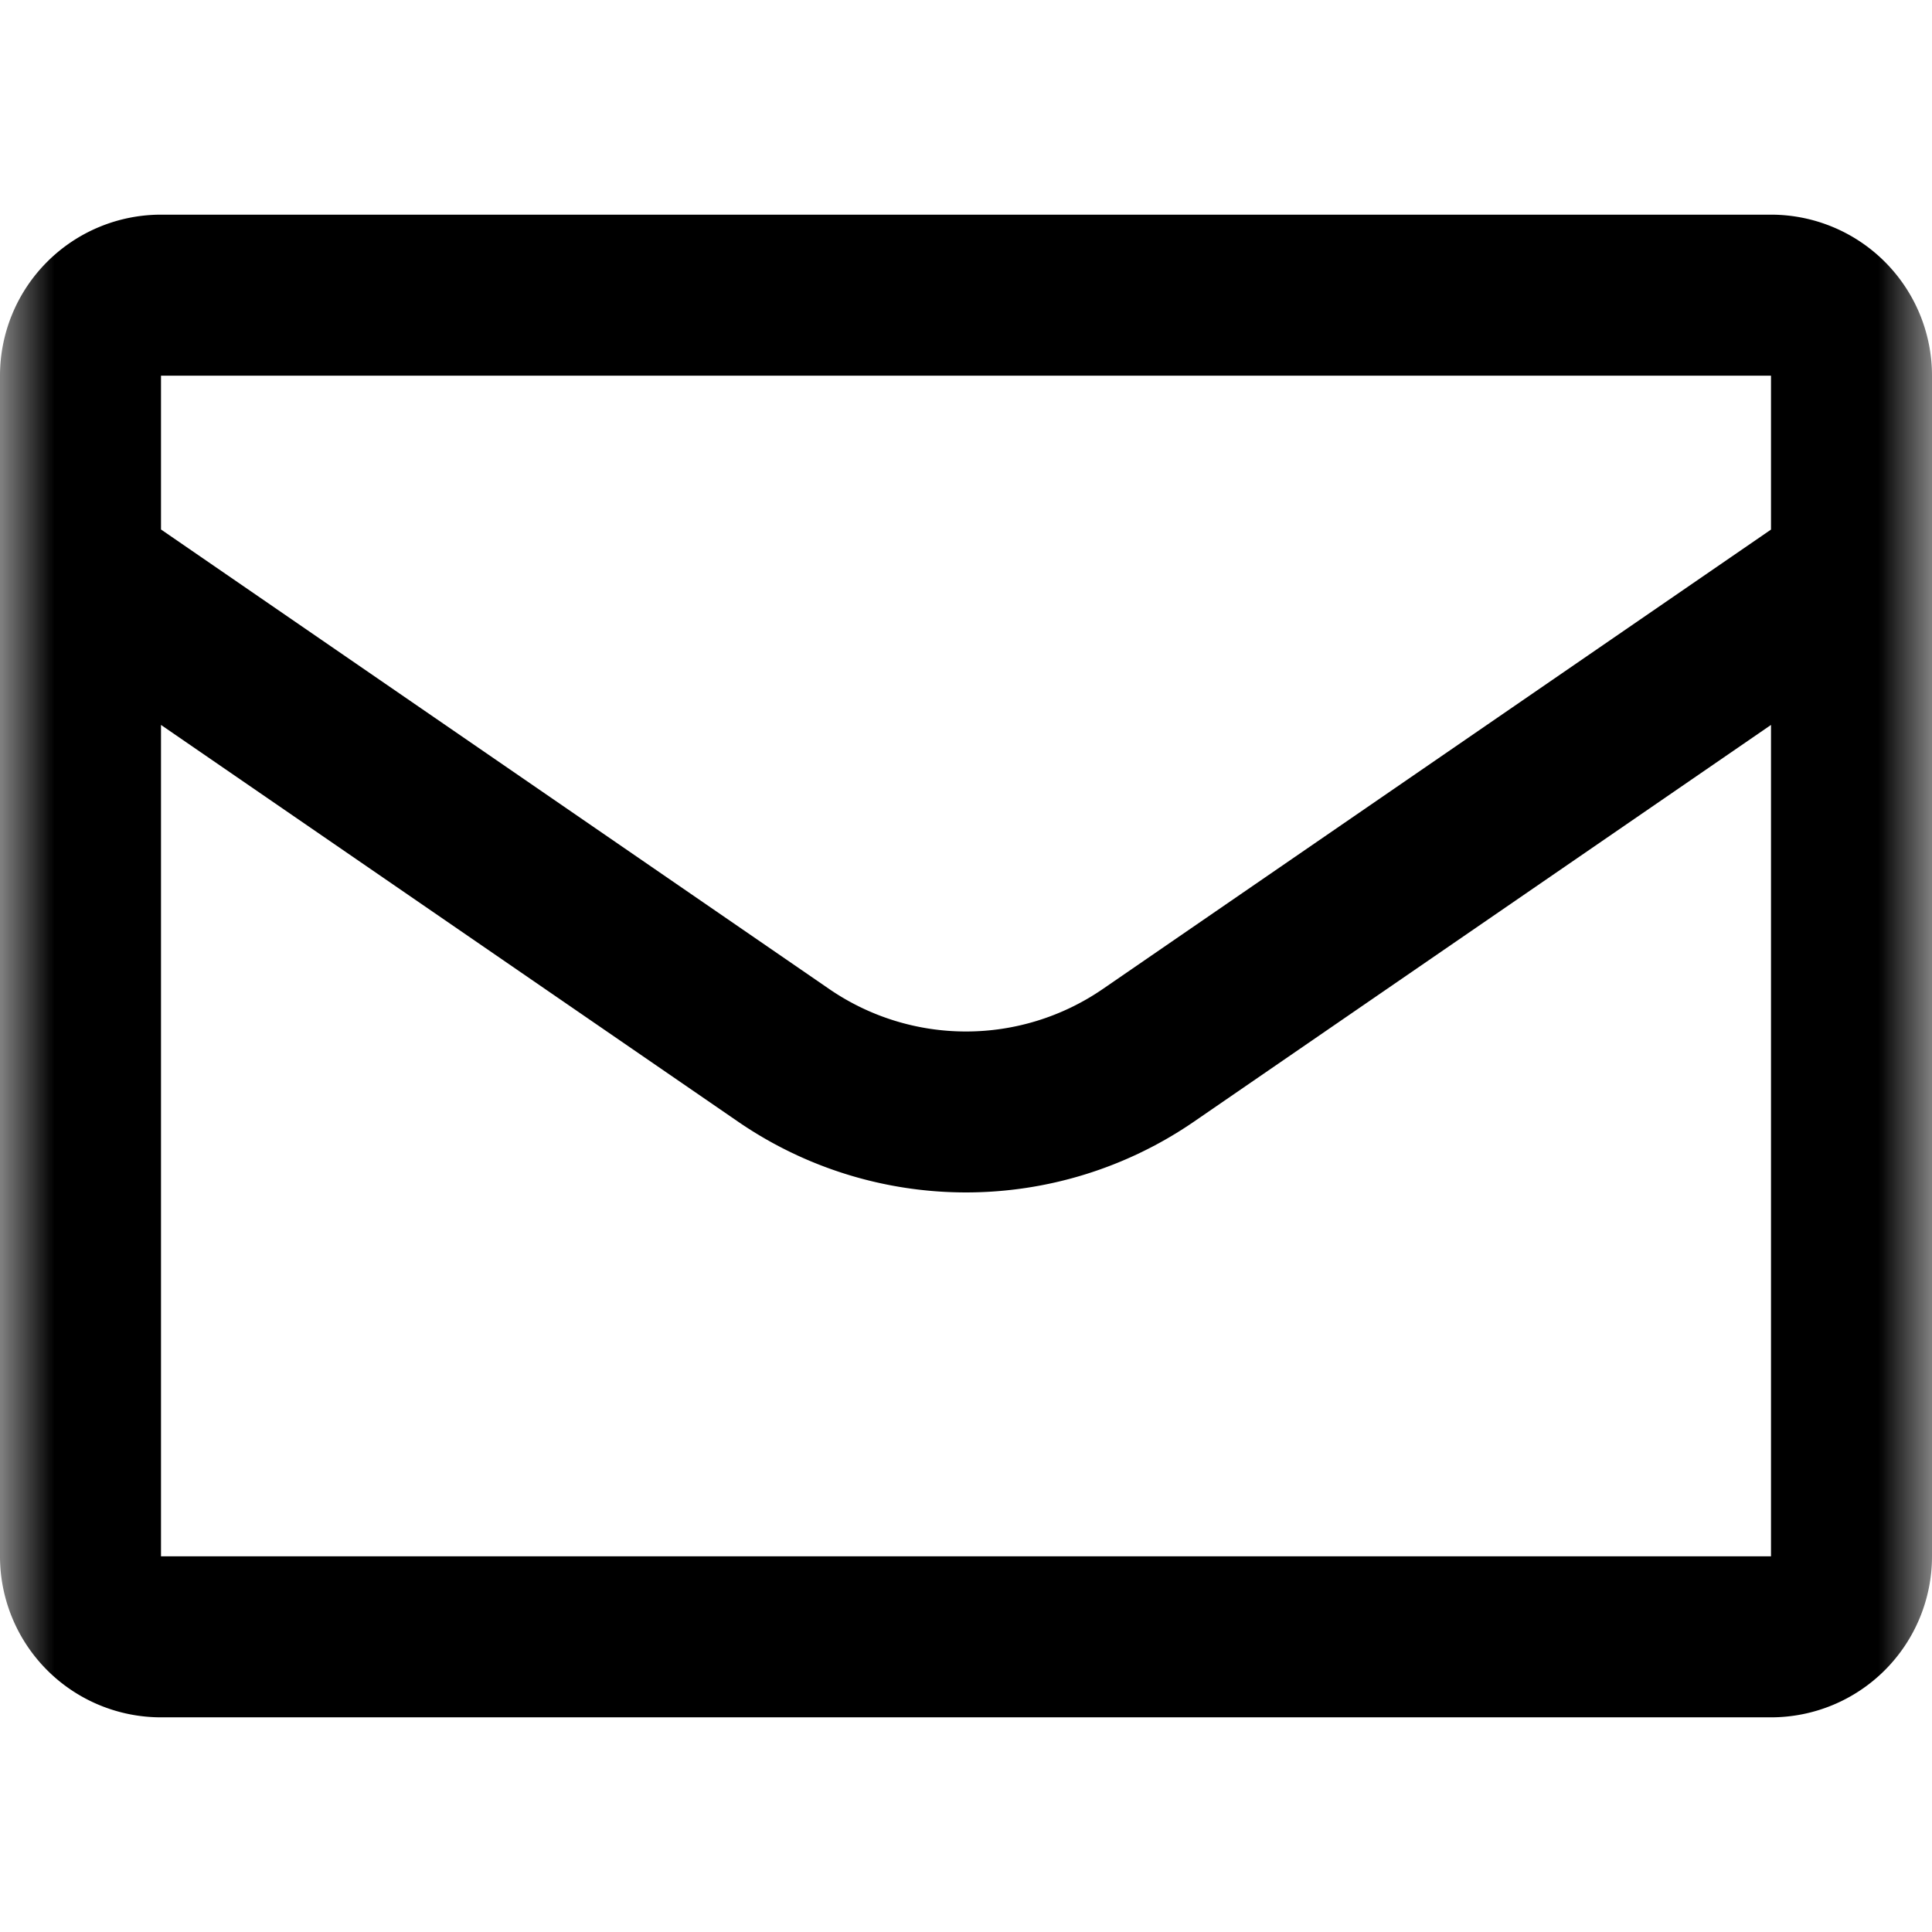 <svg xmlns="http://www.w3.org/2000/svg" width="18" height="18" fill="currentColor" viewBox="0 0 18 18"><mask id="a" width="18" height="18" x="0" y="0" maskUnits="userSpaceOnUse" style="mask-type:alpha"><path fill="#F3F4F4" d="M0 0h18v18H0z"></path></mask><g mask="url(#a)"><path fill-rule="evenodd" d="M0 3.5A1.5 1.5 0 0 1 1.5 2h15A1.5 1.5 0 0 1 18 3.5v11a1.5 1.5 0 0 1-1.5 1.5h-15A1.5 1.5 0 0 1 0 14.5v-11Zm1.5 0h15v1.434l-6.225 4.28a2.25 2.25 0 0 1-2.55 0L1.5 4.933V3.5Zm0 3.254V14.5h15V6.754l-5.376 3.696a3.75 3.75 0 0 1-4.248 0L1.5 6.754Z" clip-rule="evenodd"></path></g></svg>